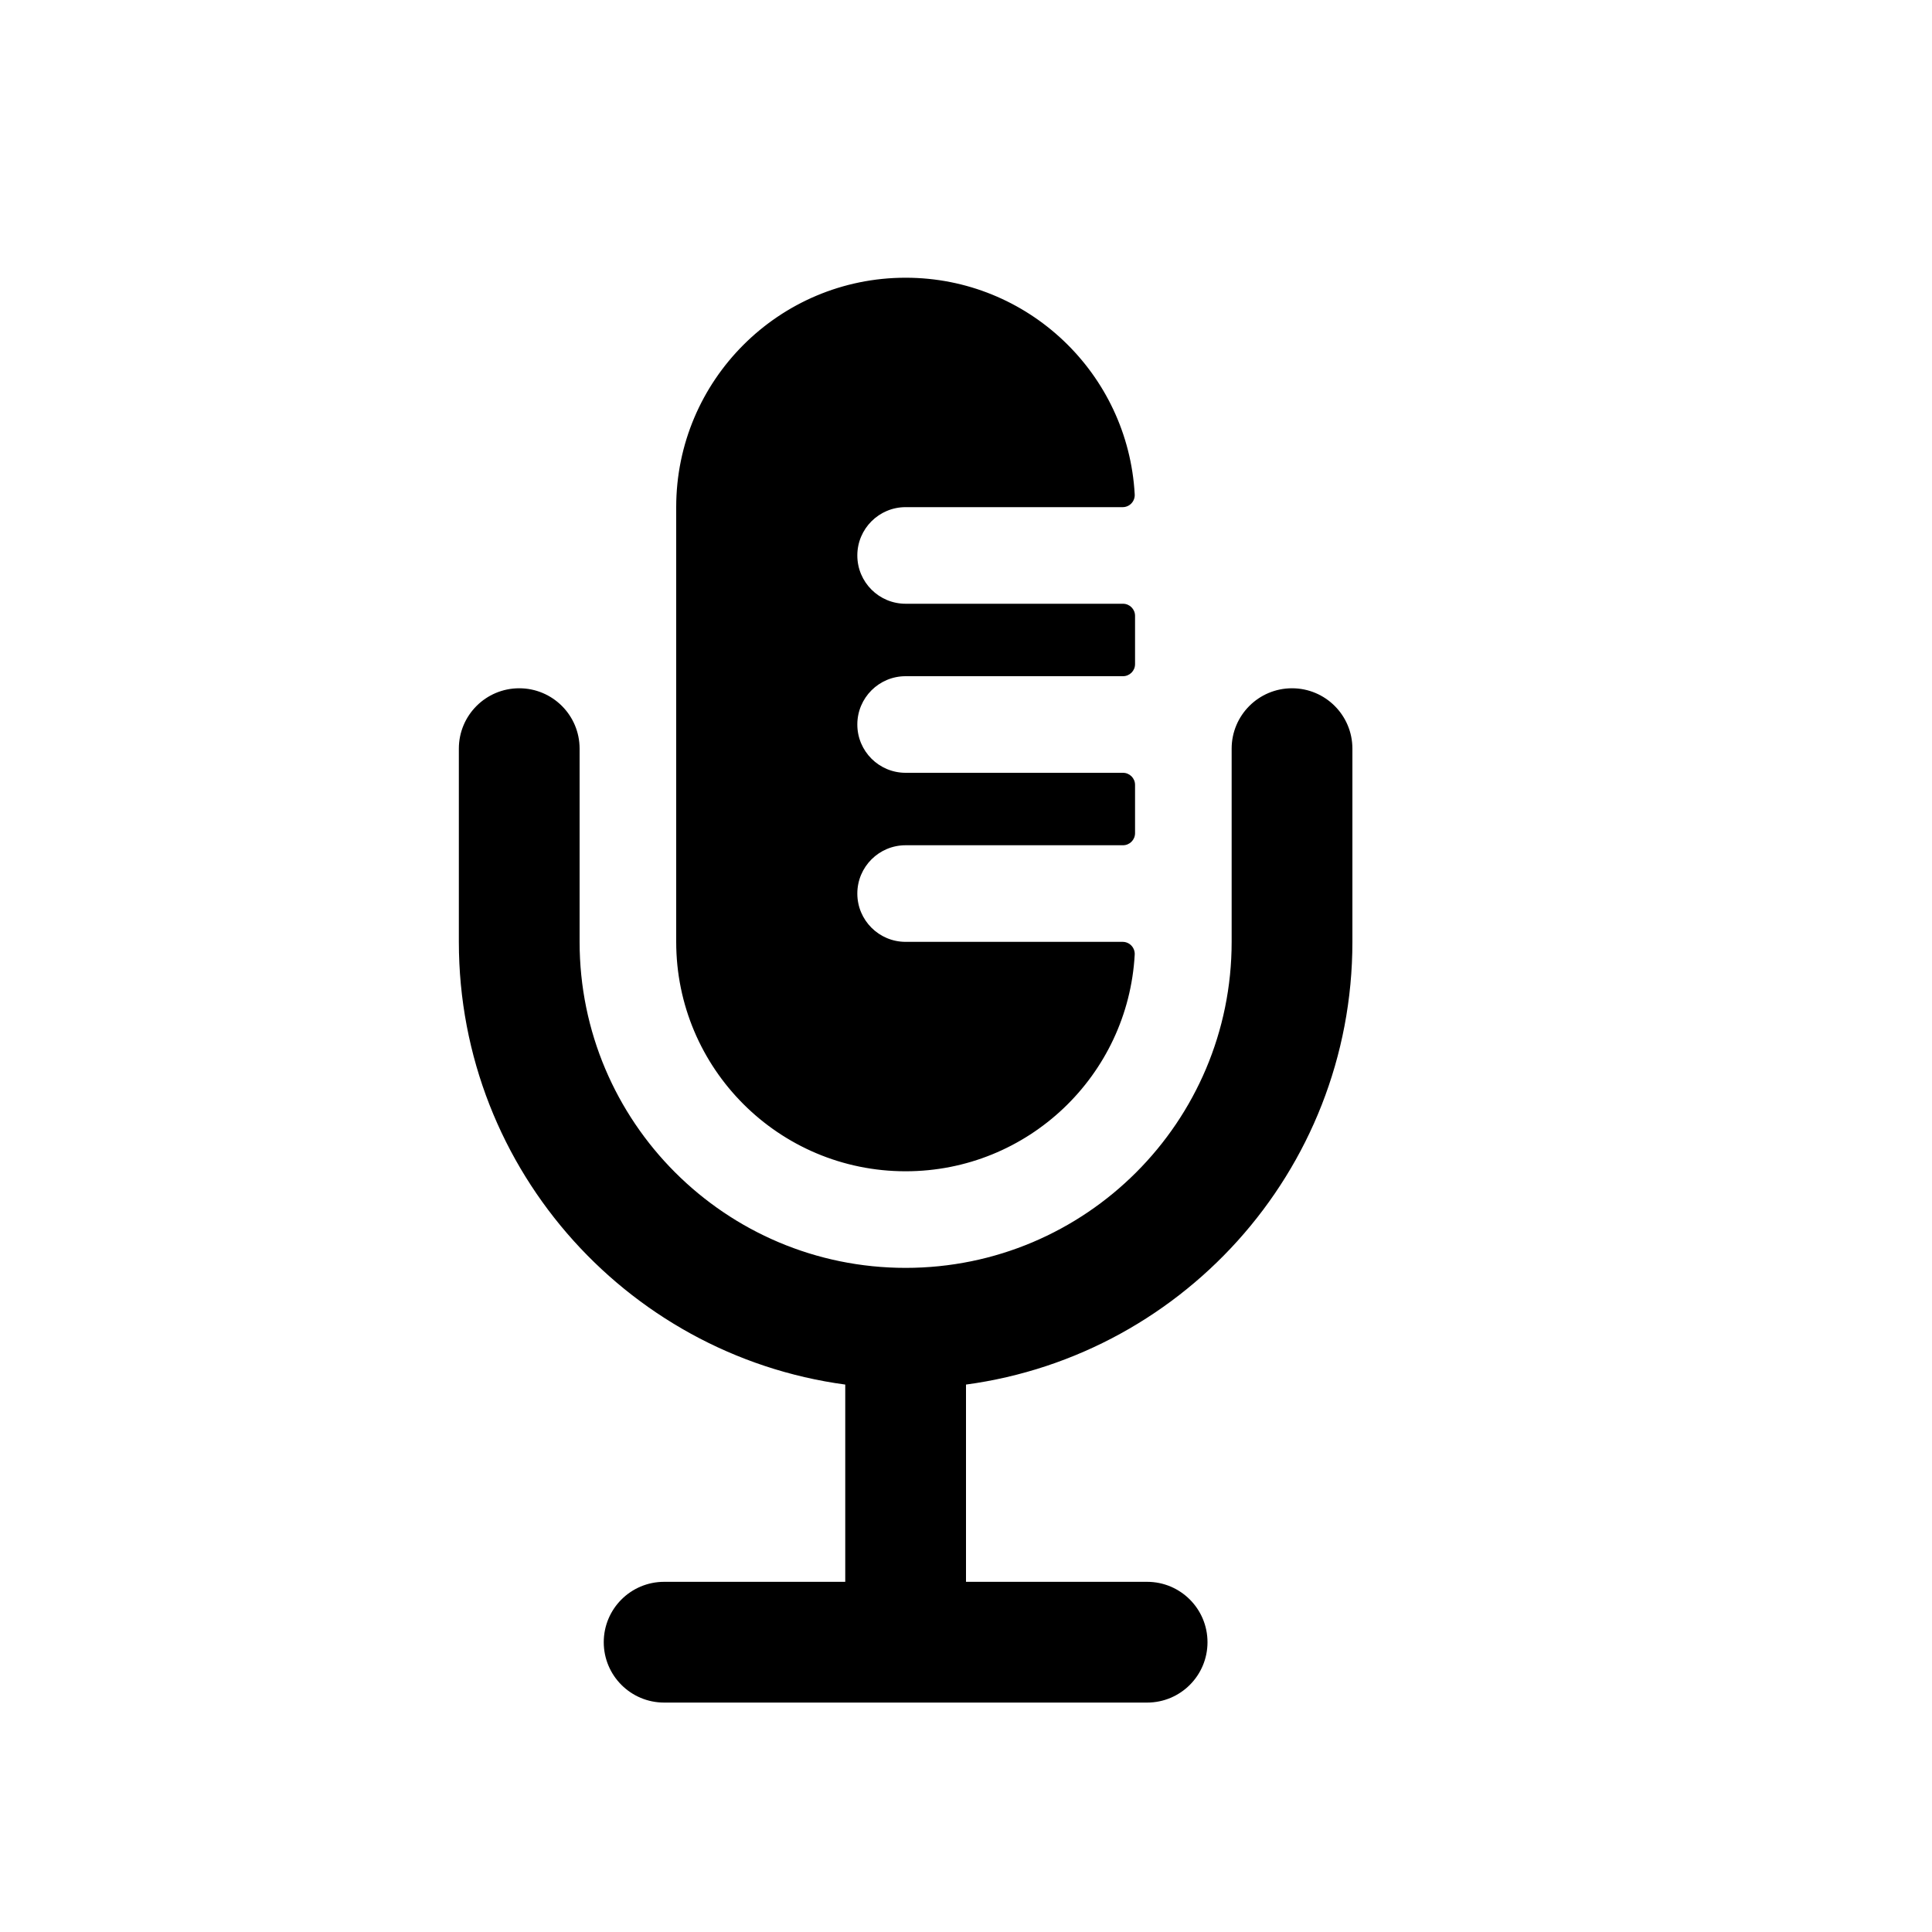 <svg viewBox="0 0 80 80" fill="none">
  <path fill-rule="evenodd" clip-rule="evenodd" d="M28.5 21C28.5 16.029 32.529 12 37.5 12C42.303 12 46.227 15.762 46.486 20.5L37.5 20.5C36.119 20.5 35 21.619 35 23C35 24.381 36.119 25.5 37.5 25.5L46.5 25.5V27.5L37.5 27.5C36.119 27.5 35 28.619 35 30C35 31.381 36.119 32.5 37.5 32.5H46.5V34.5H37.5C36.119 34.5 35 35.619 35 37C35 38.381 36.119 39.5 37.5 39.5H46.486C46.227 44.238 42.303 48 37.5 48C32.529 48 28.5 43.971 28.5 39L28.5 21ZM21.5 29C22.605 29 23.5 29.895 23.5 31V39C23.5 46.732 29.768 53 37.5 53C45.232 53 51.5 46.732 51.5 39V31C51.5 29.895 52.395 29 53.5 29C54.605 29 55.5 29.895 55.5 31L55.5 39C55.5 48.265 48.5 55.895 39.5 56.89V66H47.5C48.605 66 49.5 66.895 49.5 68C49.5 69.105 48.605 70 47.5 70H37.5H27.5C26.395 70 25.5 69.105 25.5 68C25.5 66.895 26.395 66 27.5 66H35.5V56.89C26.5 55.895 19.5 48.265 19.5 39V31C19.5 29.895 20.395 29 21.5 29Z" fill="currentColor" />
  <path d="M46.486 20.5V21C46.624 21 46.755 20.944 46.849 20.844C46.944 20.744 46.993 20.61 46.986 20.473L46.486 20.5ZM46.5 25.5H47C47 25.224 46.776 25 46.5 25V25.5ZM46.5 27.5V28C46.776 28 47 27.776 47 27.5H46.5ZM46.5 32.5H47C47 32.224 46.776 32 46.5 32V32.5ZM46.5 34.5V35C46.776 35 47 34.776 47 34.5H46.5ZM46.486 39.5L46.986 39.527C46.993 39.39 46.944 39.256 46.849 39.156C46.755 39.056 46.624 39 46.486 39V39.5ZM39.5 56.89L39.445 56.393C39.192 56.421 39 56.635 39 56.89H39.5ZM39.5 66H39C39 66.276 39.224 66.5 39.5 66.5V66ZM35.5 66V66.5C35.776 66.5 36 66.276 36 66H35.5ZM35.5 56.89H36C36 56.635 35.808 56.421 35.555 56.393L35.5 56.89ZM37.5 11.5C32.253 11.5 28 15.753 28 21H29C29 16.306 32.806 12.5 37.5 12.5V11.5ZM46.986 20.473C46.712 15.471 42.57 11.5 37.5 11.5V12.5C42.036 12.5 45.742 16.053 45.987 20.527L46.986 20.473ZM37.5 21L46.486 21V20L37.5 20V21ZM35.5 23C35.5 21.895 36.395 21 37.5 21V20C35.843 20 34.5 21.343 34.5 23H35.5ZM37.5 25C36.395 25 35.5 24.105 35.5 23H34.5C34.5 24.657 35.843 26 37.5 26V25ZM46.5 25L37.5 25V26L46.5 26V25ZM47 27.5V25.5H46V27.5H47ZM37.5 28H46.5V27L37.5 27V28ZM35.5 30C35.5 28.895 36.395 28 37.5 28V27C35.843 27 34.5 28.343 34.5 30H35.5ZM37.5 32C36.395 32 35.5 31.105 35.5 30H34.5C34.5 31.657 35.843 33 37.5 33V32ZM46.5 32H37.5V33H46.5V32ZM47 34.5V32.5H46V34.5H47ZM37.5 35H46.5V34H37.5V35ZM35.5 37C35.5 35.895 36.395 35 37.5 35V34C35.843 34 34.5 35.343 34.5 37H35.5ZM37.5 39C36.395 39 35.5 38.105 35.5 37H34.5C34.5 38.657 35.843 40 37.5 40L37.5 39ZM46.486 39H37.5L37.5 40H46.486V39ZM37.5 48.5C42.57 48.5 46.712 44.529 46.986 39.527L45.987 39.473C45.742 43.947 42.036 47.5 37.5 47.5V48.5ZM28 39C28 44.247 32.253 48.5 37.5 48.5V47.5C32.806 47.5 29 43.694 29 39H28ZM28 21L28 39H29L29 21H28ZM24 31C24 29.619 22.881 28.5 21.5 28.5V29.5C22.328 29.5 23 30.172 23 31H24ZM24 39V31H23V39H24ZM37.5 52.5C30.044 52.5 24 46.456 24 39H23C23 47.008 29.492 53.5 37.5 53.5V52.5ZM51 39C51 46.456 44.956 52.5 37.5 52.5V53.5C45.508 53.5 52 47.008 52 39H51ZM51 31V39H52V31H51ZM53.5 28.5C52.119 28.5 51 29.619 51 31H52C52 30.172 52.672 29.5 53.5 29.5V28.5ZM56 31C56 29.619 54.881 28.5 53.5 28.5V29.5C54.328 29.5 55 30.172 55 31H56ZM56 39L56 31H55L55 39H56ZM39.555 57.387C48.805 56.364 56 48.523 56 39H55C55 48.007 48.194 55.426 39.445 56.393L39.555 57.387ZM40 66V56.89H39V66H40ZM47.5 65.5H39.5V66.5H47.5V65.5ZM50 68C50 66.619 48.881 65.5 47.5 65.5V66.5C48.328 66.5 49 67.172 49 68H50ZM47.5 70.5C48.881 70.5 50 69.381 50 68H49C49 68.828 48.328 69.5 47.5 69.5V70.5ZM37.5 70.5H47.5V69.5H37.5V70.5ZM27.5 70.5H37.5V69.5H27.5L27.5 70.5ZM25 68C25 69.381 26.119 70.5 27.5 70.5L27.5 69.5C26.672 69.5 26 68.828 26 68H25ZM27.5 65.5C26.119 65.5 25 66.619 25 68H26C26 67.172 26.672 66.5 27.5 66.5V65.5ZM35.5 65.5H27.5V66.5H35.5V65.5ZM35 56.89V66H36V56.89H35ZM19 39C19 48.523 26.195 56.364 35.445 57.387L35.555 56.393C26.806 55.426 20 48.007 20 39H19ZM19 31V39H20V31H19ZM21.5 28.5C20.119 28.5 19 29.619 19 31H20C20 30.172 20.672 29.5 21.5 29.5V28.5Z" fill="currentColor" />
</svg>